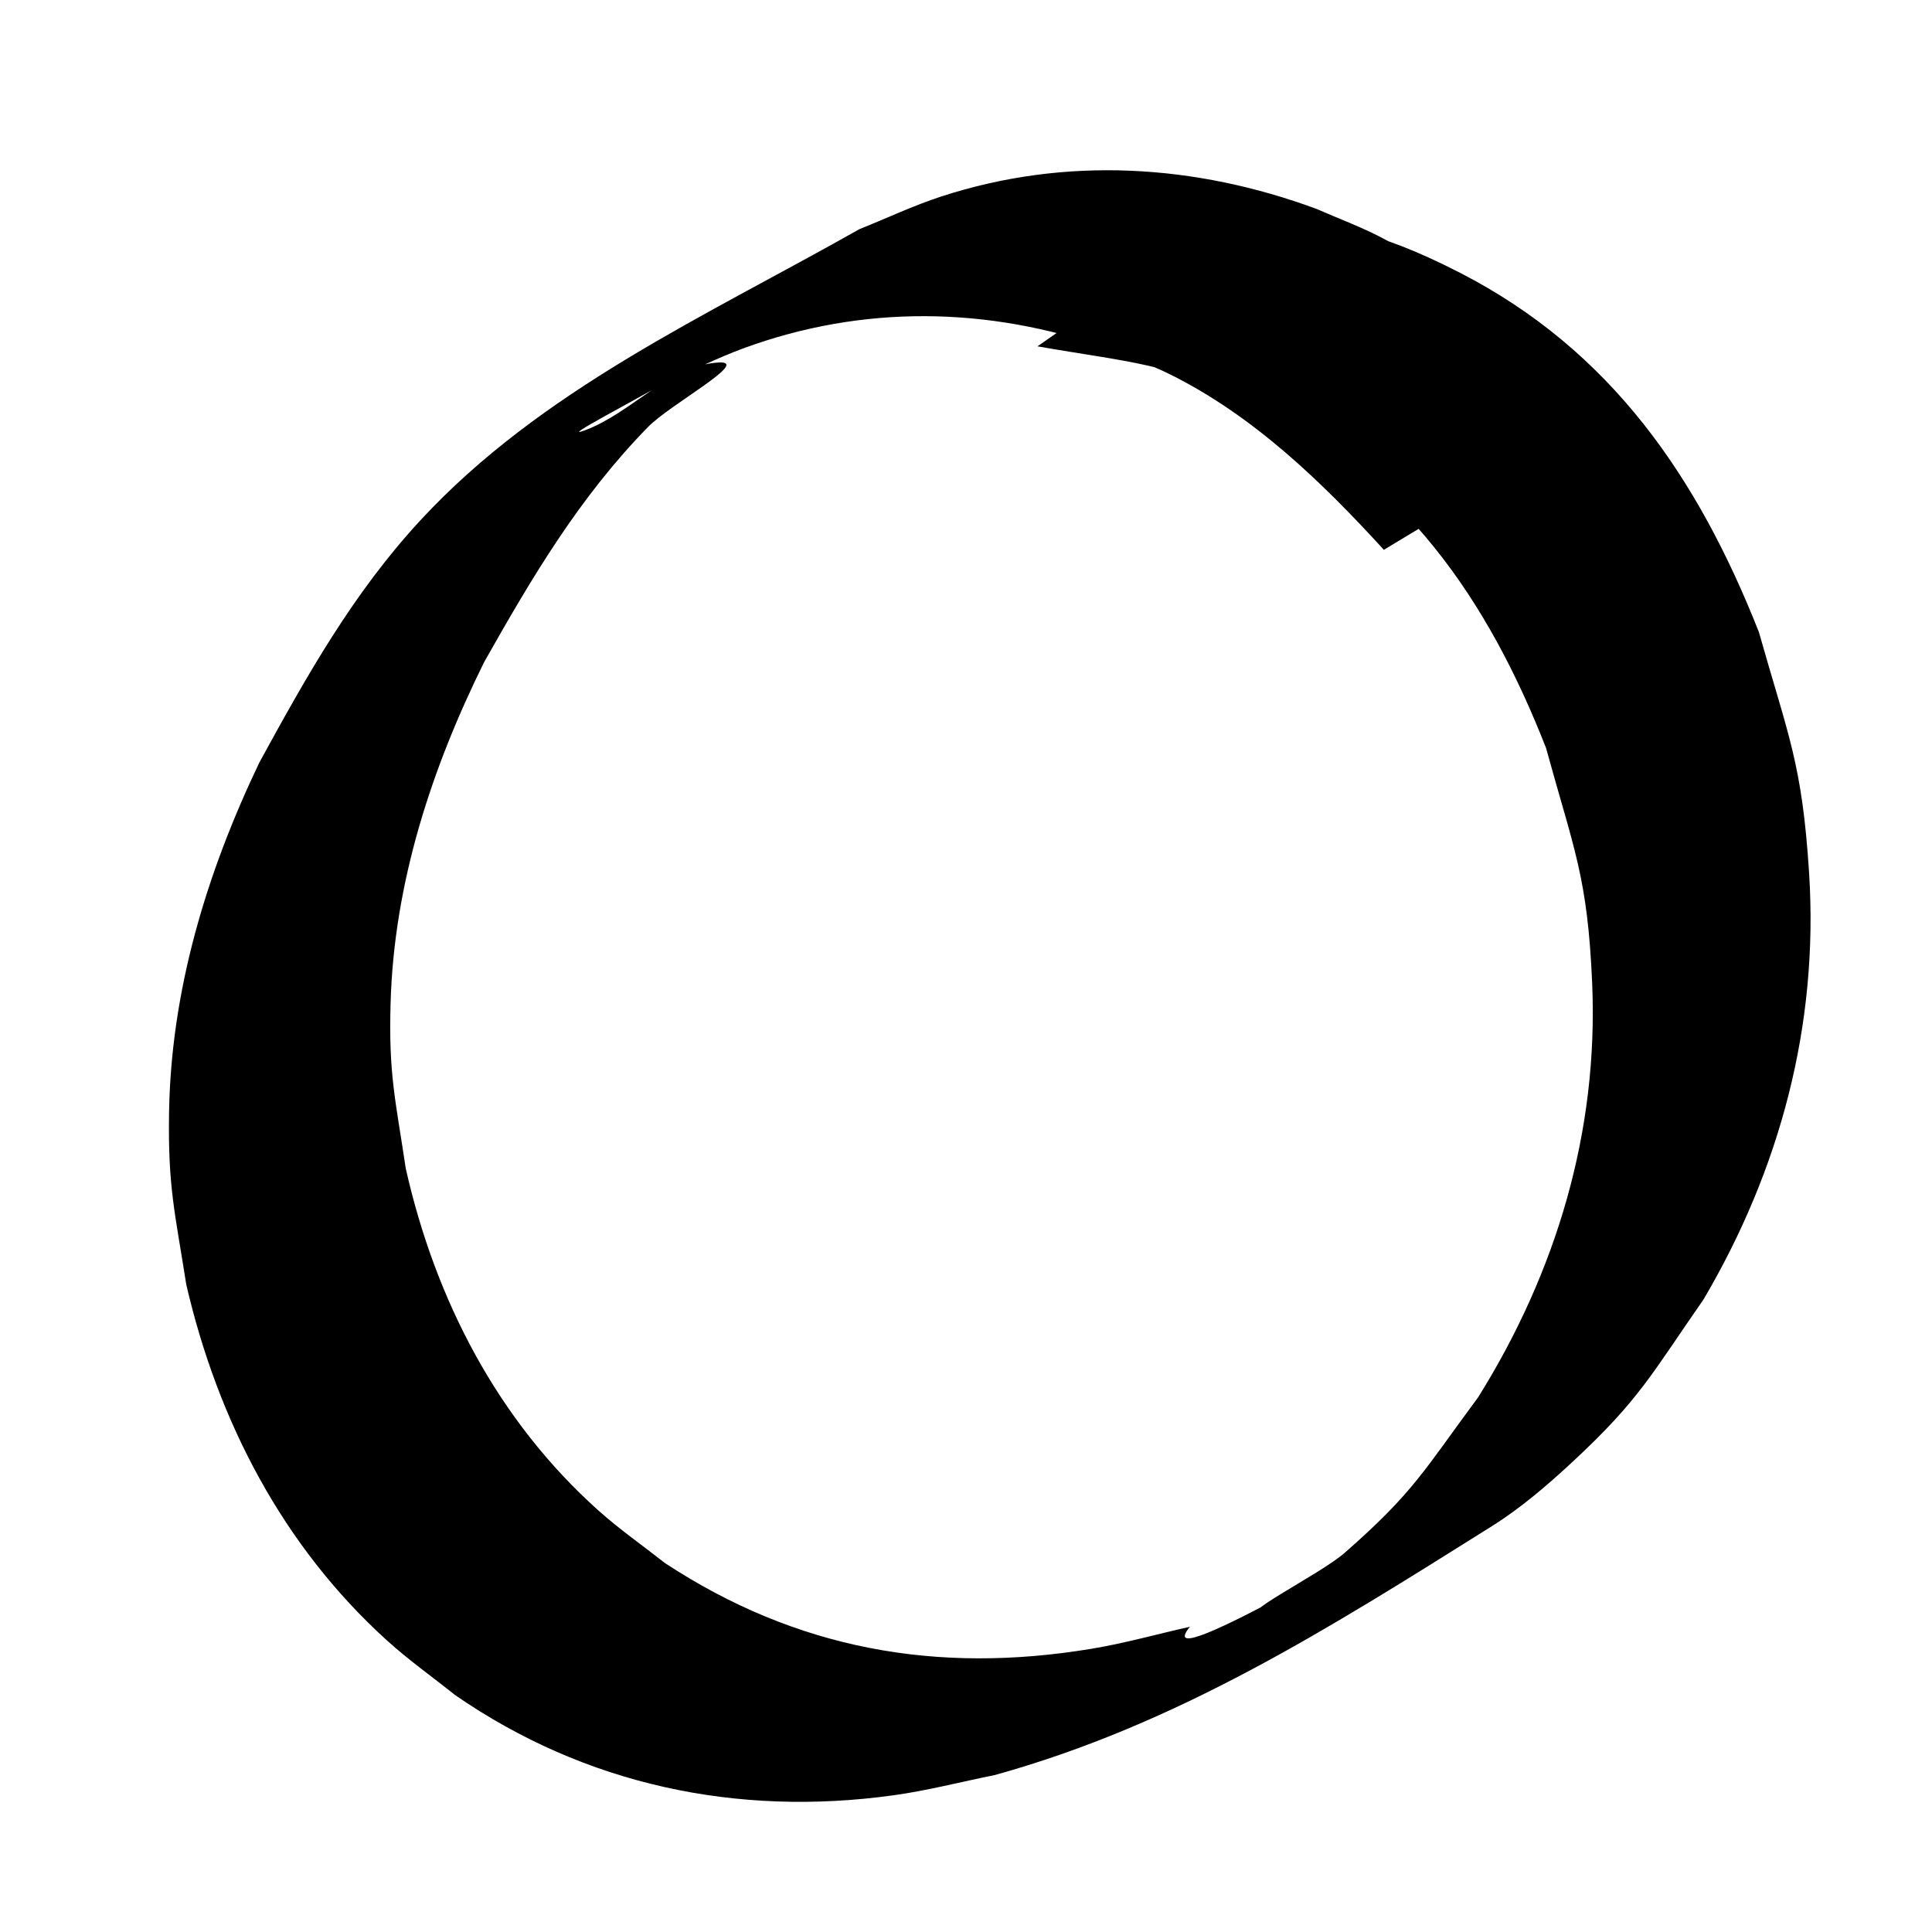 <?xml version="1.0" encoding="UTF-8" standalone="no"?>
<!-- Created with Inkscape (http://www.inkscape.org/) -->

<svg
   xmlns:dc="http://purl.org/dc/elements/1.1/"
   xmlns:cc="http://creativecommons.org/ns#"
   xmlns:rdf="http://www.w3.org/1999/02/22-rdf-syntax-ns#"
   xmlns:svg="http://www.w3.org/2000/svg"
   xmlns="http://www.w3.org/2000/svg"
   xmlns:sodipodi="http://sodipodi.sourceforge.net/DTD/sodipodi-0.dtd"
   xmlns:inkscape="http://www.inkscape.org/namespaces/inkscape"
   width="100"
   height="100"
   viewBox="0 0 26.458 26.458"
   version="1.1"
   id="svg3719"
   inkscape:version="0.92.2 2405546, 2018-03-11"
   sodipodi:docname="circle.svg">
  <defs
     id="defs3713">
    <inkscape:path-effect
       effect="skeletal"
       id="path-effect3822"
       is_visible="true"
       pattern="M 0,5 C 0,2.24 2.24,0 5,0 7.76,0 10,2.24 10,5 10,7.76 7.76,10 5,10 2.24,10 0,7.76 0,5 Z"
       copytype="single_stretched"
       prop_scale="0.265"
       scale_y_rel="false"
       spacing="0"
       normal_offset="0"
       tang_offset="0"
       prop_units="false"
       vertical_pattern="false"
       fuse_tolerance="0" />
    <inkscape:path-effect
       effect="skeletal"
       id="path-effect3798"
       is_visible="true"
       pattern="M 0,5 C 0,2.24 2.24,0 5,0 7.76,0 10,2.24 10,5 10,7.76 7.76,10 5,10 2.24,10 0,7.76 0,5 Z"
       copytype="single_stretched"
       prop_scale="0.265"
       scale_y_rel="false"
       spacing="0"
       normal_offset="0"
       tang_offset="0"
       prop_units="false"
       vertical_pattern="false"
       fuse_tolerance="0" />
  </defs>
  <sodipodi:namedview
     id="base"
     pagecolor="#ffffff"
     bordercolor="#666666"
     borderopacity="1.0"
     inkscape:pageopacity="0.0"
     inkscape:pageshadow="2"
     inkscape:zoom="1.4"
     inkscape:cx="87.93697"
     inkscape:cy="11.655019"
     inkscape:document-units="mm"
     inkscape:current-layer="layer1"
     showgrid="false"
     units="px"
     inkscape:window-width="1920"
     inkscape:window-height="1023"
     inkscape:window-x="0"
     inkscape:window-y="1052"
     inkscape:window-maximized="1" />
  <g
     inkscape:label="Layer 1"
     inkscape:groupmode="layer"
     id="layer1"
     transform="translate(0,-270.542)">
    <path
       style="fill:#000000;stroke-width:0.335"
       id="path3926"
       d="m 18.953,278.073 c -0.853,-0.934 -1.791,-1.841 -2.937,-2.408 -0.274,-0.135 -0.565,-0.235 -0.847,-0.352 -1.636,-0.573 -3.348,-0.602 -4.982,-0.003 -0.372,0.136 -0.725,0.317 -1.088,0.476 -0.361,0.216 -1.479,0.795 -1.084,0.647 0.641,-0.24 1.148,-0.891 1.832,-0.927 0.437,-0.022 -0.665,0.57 -0.971,0.882 -0.941,0.961 -1.589,2.058 -2.245,3.22 -0.724,1.462 -1.236,3.03 -1.282,4.672 -0.028,0.977 0.065,1.308 0.208,2.265 0.405,1.796 1.259,3.451 2.644,4.688 0.287,0.256 0.604,0.477 0.906,0.715 1.8,1.182 3.721,1.524 5.837,1.174 0.455,-0.075 0.901,-0.201 1.351,-0.302 -0.642,0.797 3.387,-1.695 2.659,-1.075 -0.48,0.409 -1.033,0.836 -1.659,0.909 -0.464,0.054 0.767,-0.538 1.119,-0.846 0.949,-0.831 1.086,-1.128 1.831,-2.134 1.069,-1.716 1.647,-3.638 1.559,-5.67 -0.063,-1.458 -0.248,-1.821 -0.632,-3.22 -0.802,-2.045 -1.955,-3.715 -3.982,-4.701 -1.18,-0.574 -1.708,-0.575 -2.982,-0.798 0,0 2.735,-1.91 2.735,-1.91 v 0 c 1.317,0.267 1.837,0.279 3.052,0.903 2.07,1.064 3.257,2.805 4.092,4.919 0.408,1.441 0.592,1.799 0.688,3.301 0.132,2.077 -0.395,4.054 -1.446,5.84 -0.711,1.02 -0.874,1.37 -1.792,2.222 -0.346,0.321 -0.707,0.632 -1.107,0.883 -2.224,1.396 -4.303,2.715 -6.812,3.409 -0.461,0.092 -0.917,0.212 -1.383,0.276 -2.142,0.297 -4.218,-0.14 -6.003,-1.373 -0.311,-0.249 -0.638,-0.48 -0.933,-0.748 -1.429,-1.294 -2.316,-3.009 -2.748,-4.873 -0.155,-0.99 -0.251,-1.327 -0.236,-2.34 0.024,-1.685 0.514,-3.299 1.237,-4.81 0.648,-1.185 1.281,-2.317 2.205,-3.316 1.655,-1.79 3.916,-2.801 6.011,-3.987 0.375,-0.15 0.741,-0.324 1.125,-0.449 1.7,-0.553 3.474,-0.443 5.139,0.172 0.292,0.129 0.593,0.239 0.876,0.386 1.175,0.608 2.129,1.547 3.077,2.451 0,0 -3.029,1.828 -3.029,1.828 z"
       inkscape:connector-curvature="0" />
  </g>
</svg>
